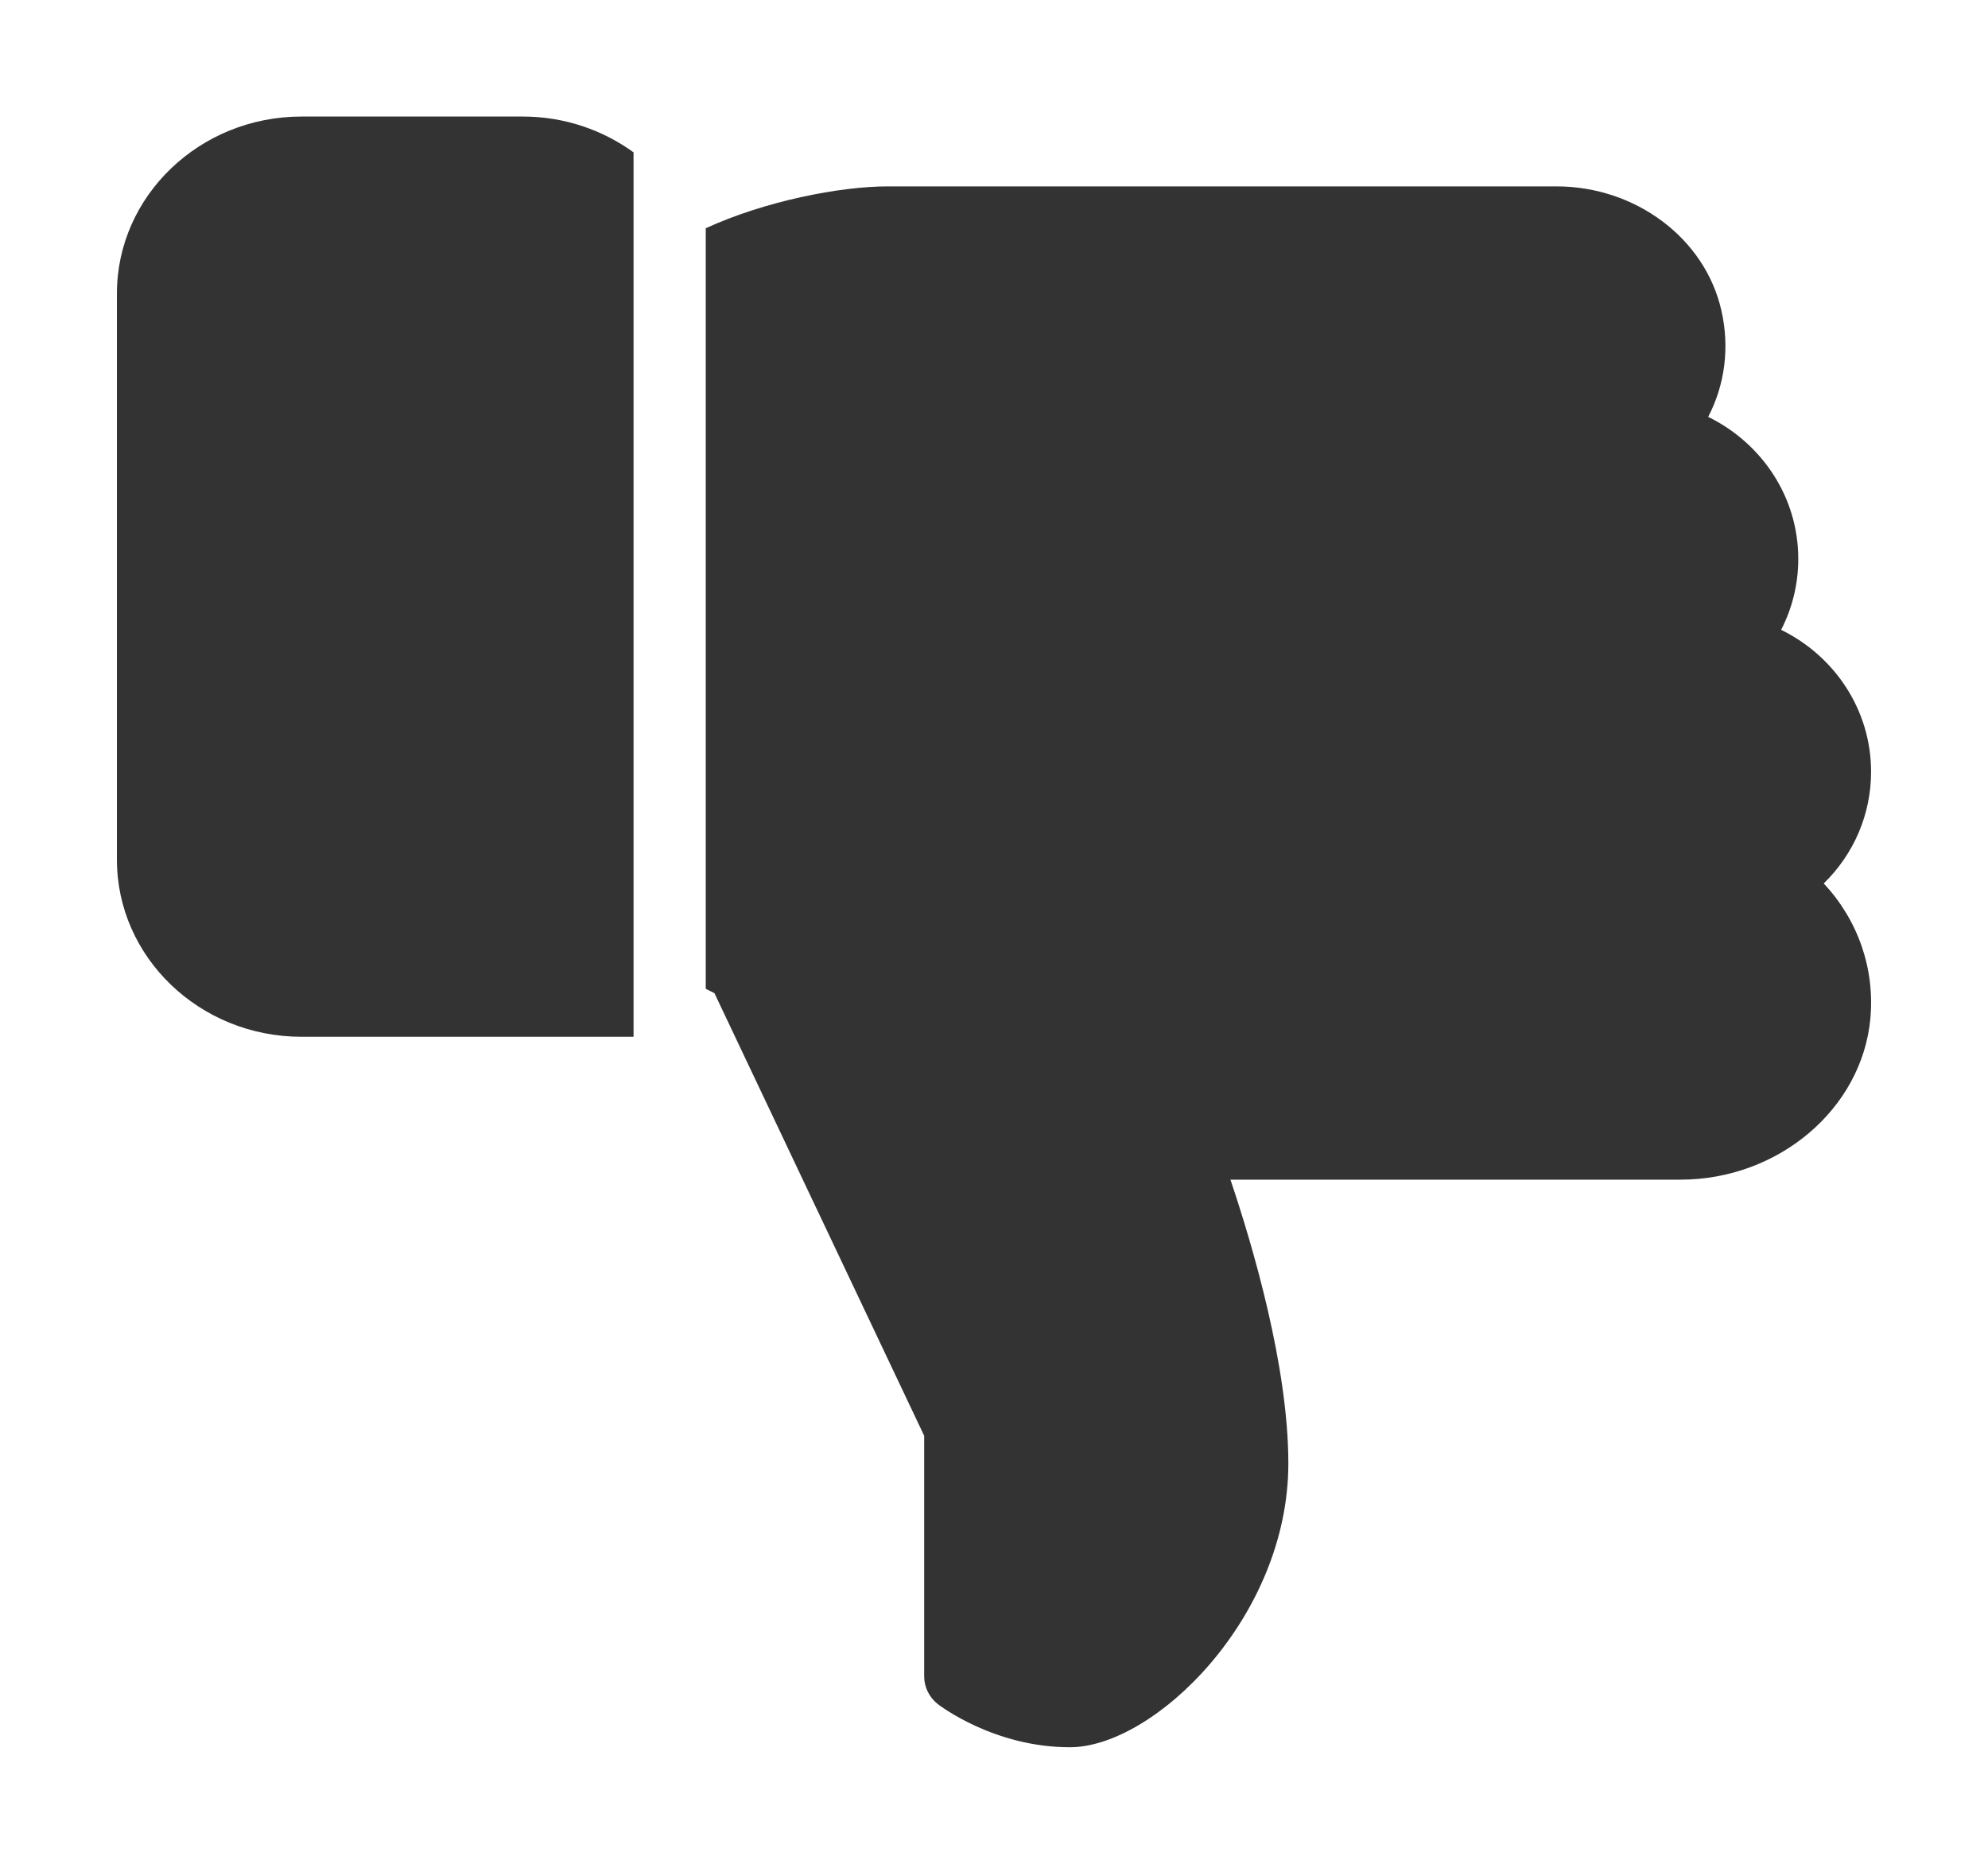 <svg width="16" height="15" viewBox="0 0 16 15" fill="none" xmlns="http://www.w3.org/2000/svg">
<path d="M2.426 8.344C1.608 8.344 0.941 7.705 0.941 6.919V2.362C0.941 1.577 1.608 0.938 2.426 0.938H4.208C4.543 0.938 4.85 1.046 5.099 1.226V8.344H2.426Z" fill="#333333"/>
<path d="M15.059 6.211C15.059 6.554 14.92 6.874 14.678 7.11C14.951 7.402 15.091 7.793 15.053 8.2C14.984 8.926 14.313 9.494 13.524 9.494H9.903C10.082 10.025 10.369 10.997 10.369 11.778C10.369 13.017 9.289 14.062 8.611 14.062C8.002 14.062 7.567 13.729 7.548 13.715C7.479 13.661 7.438 13.578 7.438 13.492V11.555L5.75 7.993L5.68 7.958V1.837C6.157 1.618 6.761 1.5 7.145 1.5H12.526C13.165 1.5 13.723 1.919 13.854 2.498C13.922 2.795 13.883 3.095 13.748 3.355C14.182 3.568 14.473 4.002 14.473 4.498C14.473 4.7 14.425 4.894 14.335 5.069C14.768 5.281 15.059 5.716 15.059 6.211Z" fill="#333333"/>
</svg>
